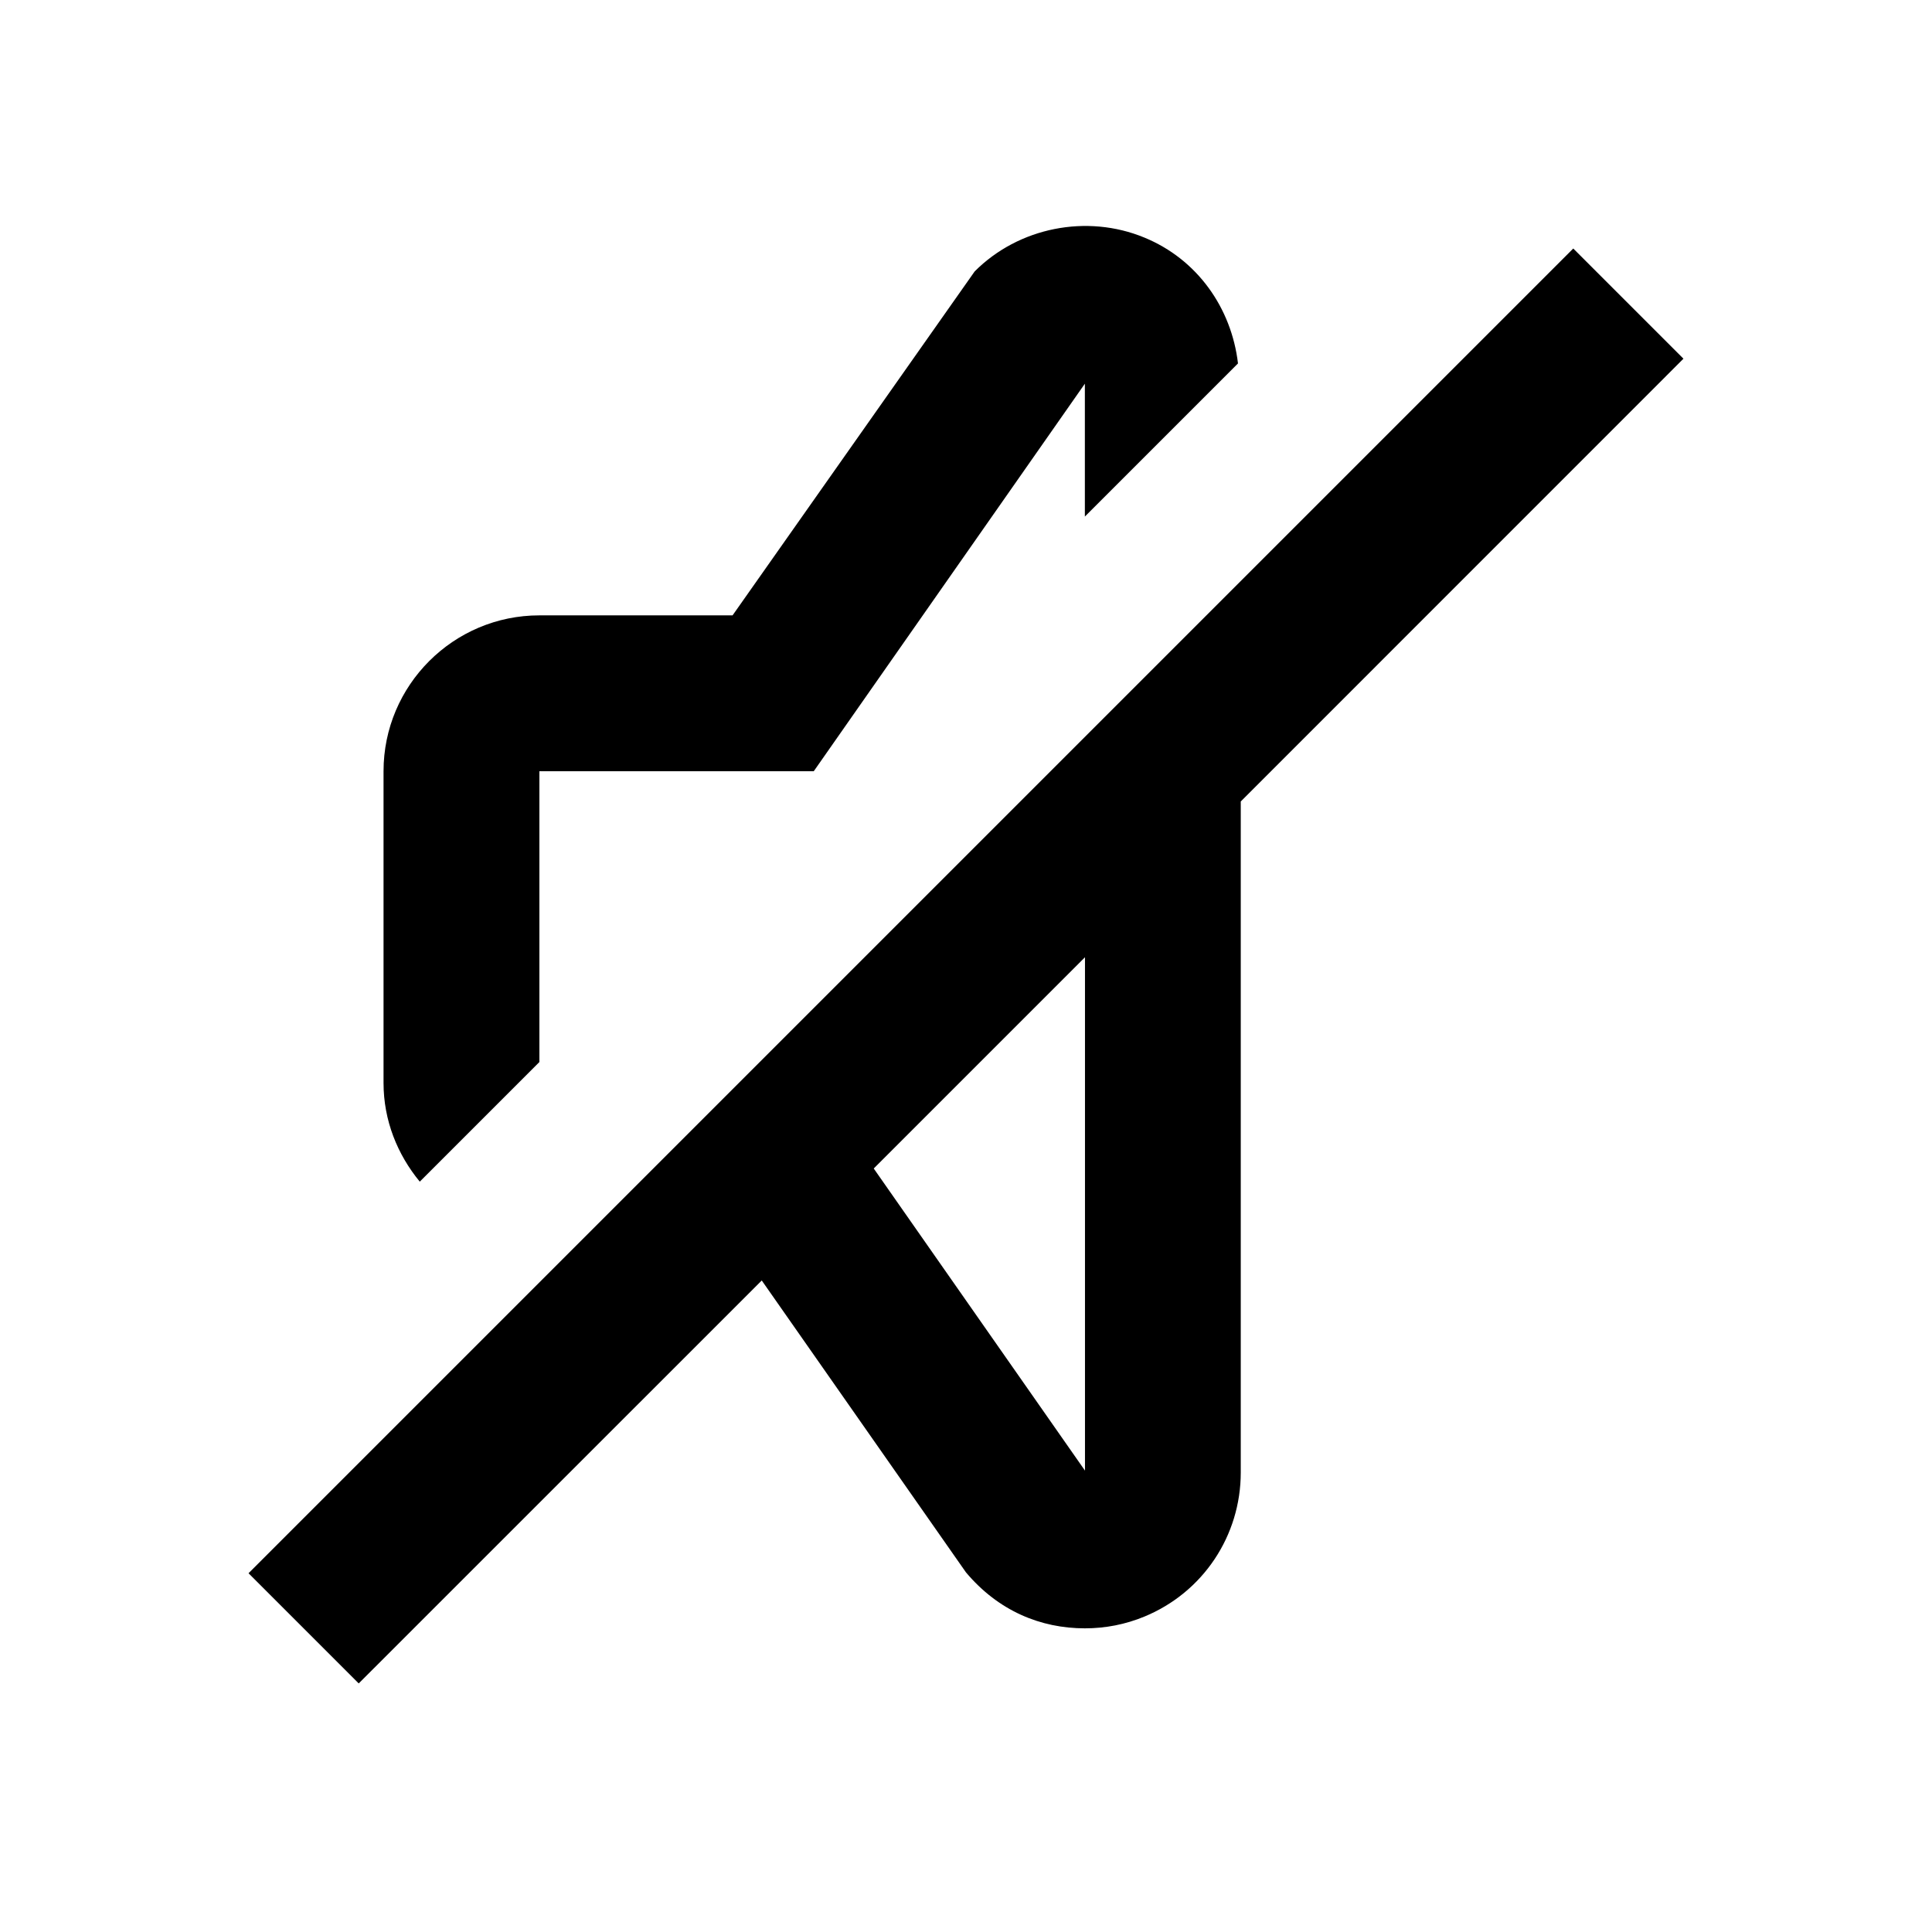 <svg viewBox="0 0 2080 2080" version="1.1" xmlns="http://www.w3.org/2000/svg" height="26pt" width="26pt">
    <g stroke="none" stroke-width="1" fill-rule="evenodd" transform="translate(80 80)">
        <path d="M1088.099 1503.269l-227.439-325.26L1088.1 950.57v552.699zM1732.41 306.175l-118.627-118.627-1426.21 1426.21L306.2 1732.385l433.904-433.82 219.804 314.186c34.984 41.612 80.455 60.32 128.107 60.32 22.064 0 43.625-4.194 64.096-12.667 63.005-26.008 103.693-86.915 103.693-155.122V782.865l476.606-476.69zM500.71 1063.392V750.297h295.393l291.87-417.209v143.04l164.853-164.852c-7.047-59.901-43.96-112.168-100.757-135.49-61.999-25.672-135.49-10.99-182.723 36.41L708.685 582.507H500.71c-92.536 0-167.79 75.254-167.79 167.79v335.579c0 40.52 15.018 77.183 39.011 106.294l128.779-128.778z"/>
    </g>
</svg>
